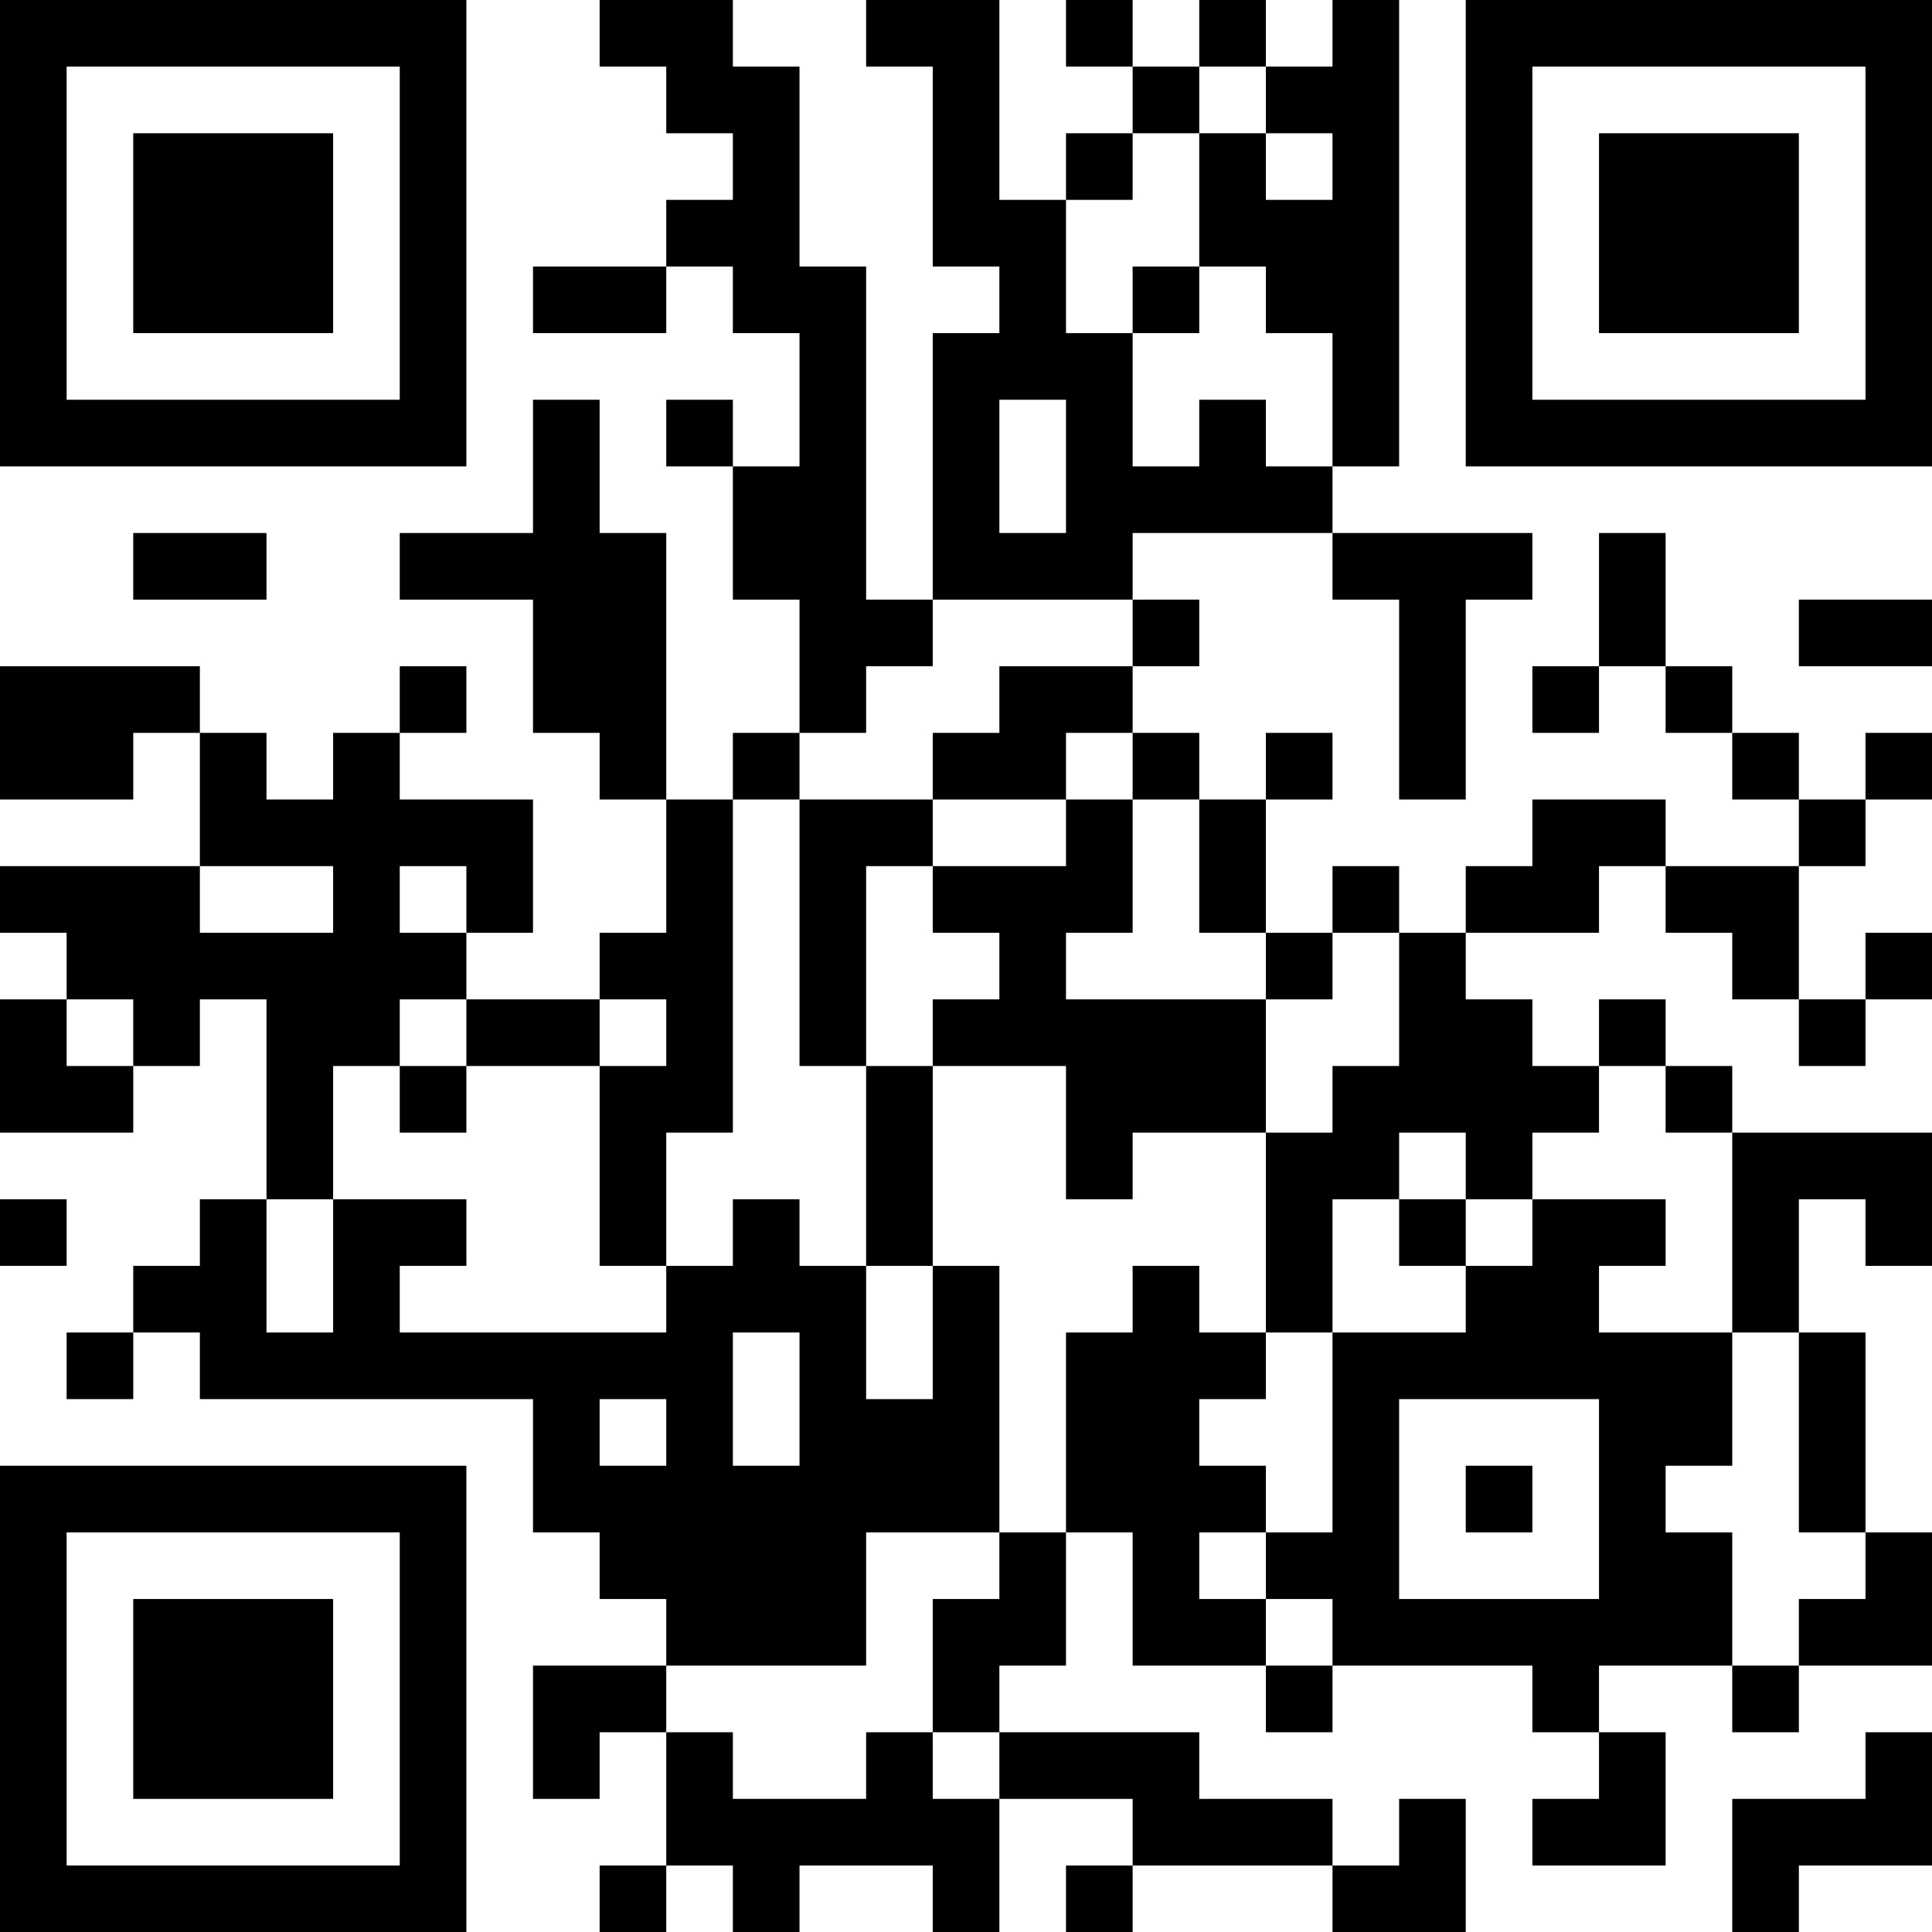 <?xml version="1.0" encoding="UTF-8"?>
<svg xmlns="http://www.w3.org/2000/svg" version="1.1" width="200" height="200" viewBox="0 0 200 200"><rect x="0" y="0" width="200" height="200" fill="#ffffff"/><g transform="scale(6.897)"><g transform="translate(0,0)"><path fill-rule="evenodd" d="M9 0L9 1L10 1L10 2L11 2L11 3L10 3L10 4L8 4L8 5L10 5L10 4L11 4L11 5L12 5L12 7L11 7L11 6L10 6L10 7L11 7L11 9L12 9L12 11L11 11L11 12L10 12L10 8L9 8L9 6L8 6L8 8L6 8L6 9L8 9L8 11L9 11L9 12L10 12L10 14L9 14L9 15L7 15L7 14L8 14L8 12L6 12L6 11L7 11L7 10L6 10L6 11L5 11L5 12L4 12L4 11L3 11L3 10L0 10L0 12L2 12L2 11L3 11L3 13L0 13L0 14L1 14L1 15L0 15L0 17L2 17L2 16L3 16L3 15L4 15L4 18L3 18L3 19L2 19L2 20L1 20L1 21L2 21L2 20L3 20L3 21L8 21L8 23L9 23L9 24L10 24L10 25L8 25L8 27L9 27L9 26L10 26L10 28L9 28L9 29L10 29L10 28L11 28L11 29L12 29L12 28L14 28L14 29L15 29L15 27L17 27L17 28L16 28L16 29L17 29L17 28L20 28L20 29L22 29L22 27L21 27L21 28L20 28L20 27L18 27L18 26L15 26L15 25L16 25L16 23L17 23L17 25L19 25L19 26L20 26L20 25L23 25L23 26L24 26L24 27L23 27L23 28L25 28L25 26L24 26L24 25L26 25L26 26L27 26L27 25L29 25L29 23L28 23L28 20L27 20L27 18L28 18L28 19L29 19L29 17L26 17L26 16L25 16L25 15L24 15L24 16L23 16L23 15L22 15L22 14L24 14L24 13L25 13L25 14L26 14L26 15L27 15L27 16L28 16L28 15L29 15L29 14L28 14L28 15L27 15L27 13L28 13L28 12L29 12L29 11L28 11L28 12L27 12L27 11L26 11L26 10L25 10L25 8L24 8L24 10L23 10L23 11L24 11L24 10L25 10L25 11L26 11L26 12L27 12L27 13L25 13L25 12L23 12L23 13L22 13L22 14L21 14L21 13L20 13L20 14L19 14L19 12L20 12L20 11L19 11L19 12L18 12L18 11L17 11L17 10L18 10L18 9L17 9L17 8L20 8L20 9L21 9L21 12L22 12L22 9L23 9L23 8L20 8L20 7L21 7L21 0L20 0L20 1L19 1L19 0L18 0L18 1L17 1L17 0L16 0L16 1L17 1L17 2L16 2L16 3L15 3L15 0L13 0L13 1L14 1L14 4L15 4L15 5L14 5L14 9L13 9L13 4L12 4L12 1L11 1L11 0ZM18 1L18 2L17 2L17 3L16 3L16 5L17 5L17 7L18 7L18 6L19 6L19 7L20 7L20 5L19 5L19 4L18 4L18 2L19 2L19 3L20 3L20 2L19 2L19 1ZM17 4L17 5L18 5L18 4ZM15 6L15 8L16 8L16 6ZM2 8L2 9L4 9L4 8ZM14 9L14 10L13 10L13 11L12 11L12 12L11 12L11 17L10 17L10 19L9 19L9 16L10 16L10 15L9 15L9 16L7 16L7 15L6 15L6 16L5 16L5 18L4 18L4 20L5 20L5 18L7 18L7 19L6 19L6 20L10 20L10 19L11 19L11 18L12 18L12 19L13 19L13 21L14 21L14 19L15 19L15 23L13 23L13 25L10 25L10 26L11 26L11 27L13 27L13 26L14 26L14 27L15 27L15 26L14 26L14 24L15 24L15 23L16 23L16 20L17 20L17 19L18 19L18 20L19 20L19 21L18 21L18 22L19 22L19 23L18 23L18 24L19 24L19 25L20 25L20 24L19 24L19 23L20 23L20 20L22 20L22 19L23 19L23 18L25 18L25 19L24 19L24 20L26 20L26 22L25 22L25 23L26 23L26 25L27 25L27 24L28 24L28 23L27 23L27 20L26 20L26 17L25 17L25 16L24 16L24 17L23 17L23 18L22 18L22 17L21 17L21 18L20 18L20 20L19 20L19 17L20 17L20 16L21 16L21 14L20 14L20 15L19 15L19 14L18 14L18 12L17 12L17 11L16 11L16 12L14 12L14 11L15 11L15 10L17 10L17 9ZM27 9L27 10L29 10L29 9ZM12 12L12 16L13 16L13 19L14 19L14 16L16 16L16 18L17 18L17 17L19 17L19 15L16 15L16 14L17 14L17 12L16 12L16 13L14 13L14 12ZM3 13L3 14L5 14L5 13ZM6 13L6 14L7 14L7 13ZM13 13L13 16L14 16L14 15L15 15L15 14L14 14L14 13ZM1 15L1 16L2 16L2 15ZM6 16L6 17L7 17L7 16ZM0 18L0 19L1 19L1 18ZM21 18L21 19L22 19L22 18ZM11 20L11 22L12 22L12 20ZM9 21L9 22L10 22L10 21ZM21 21L21 24L24 24L24 21ZM22 22L22 23L23 23L23 22ZM28 26L28 27L26 27L26 29L27 29L27 28L29 28L29 26ZM0 0L0 7L7 7L7 0ZM1 1L1 6L6 6L6 1ZM2 2L2 5L5 5L5 2ZM22 0L22 7L29 7L29 0ZM23 1L23 6L28 6L28 1ZM24 2L24 5L27 5L27 2ZM0 22L0 29L7 29L7 22ZM1 23L1 28L6 28L6 23ZM2 24L2 27L5 27L5 24Z" fill="#000000"/></g></g></svg>
